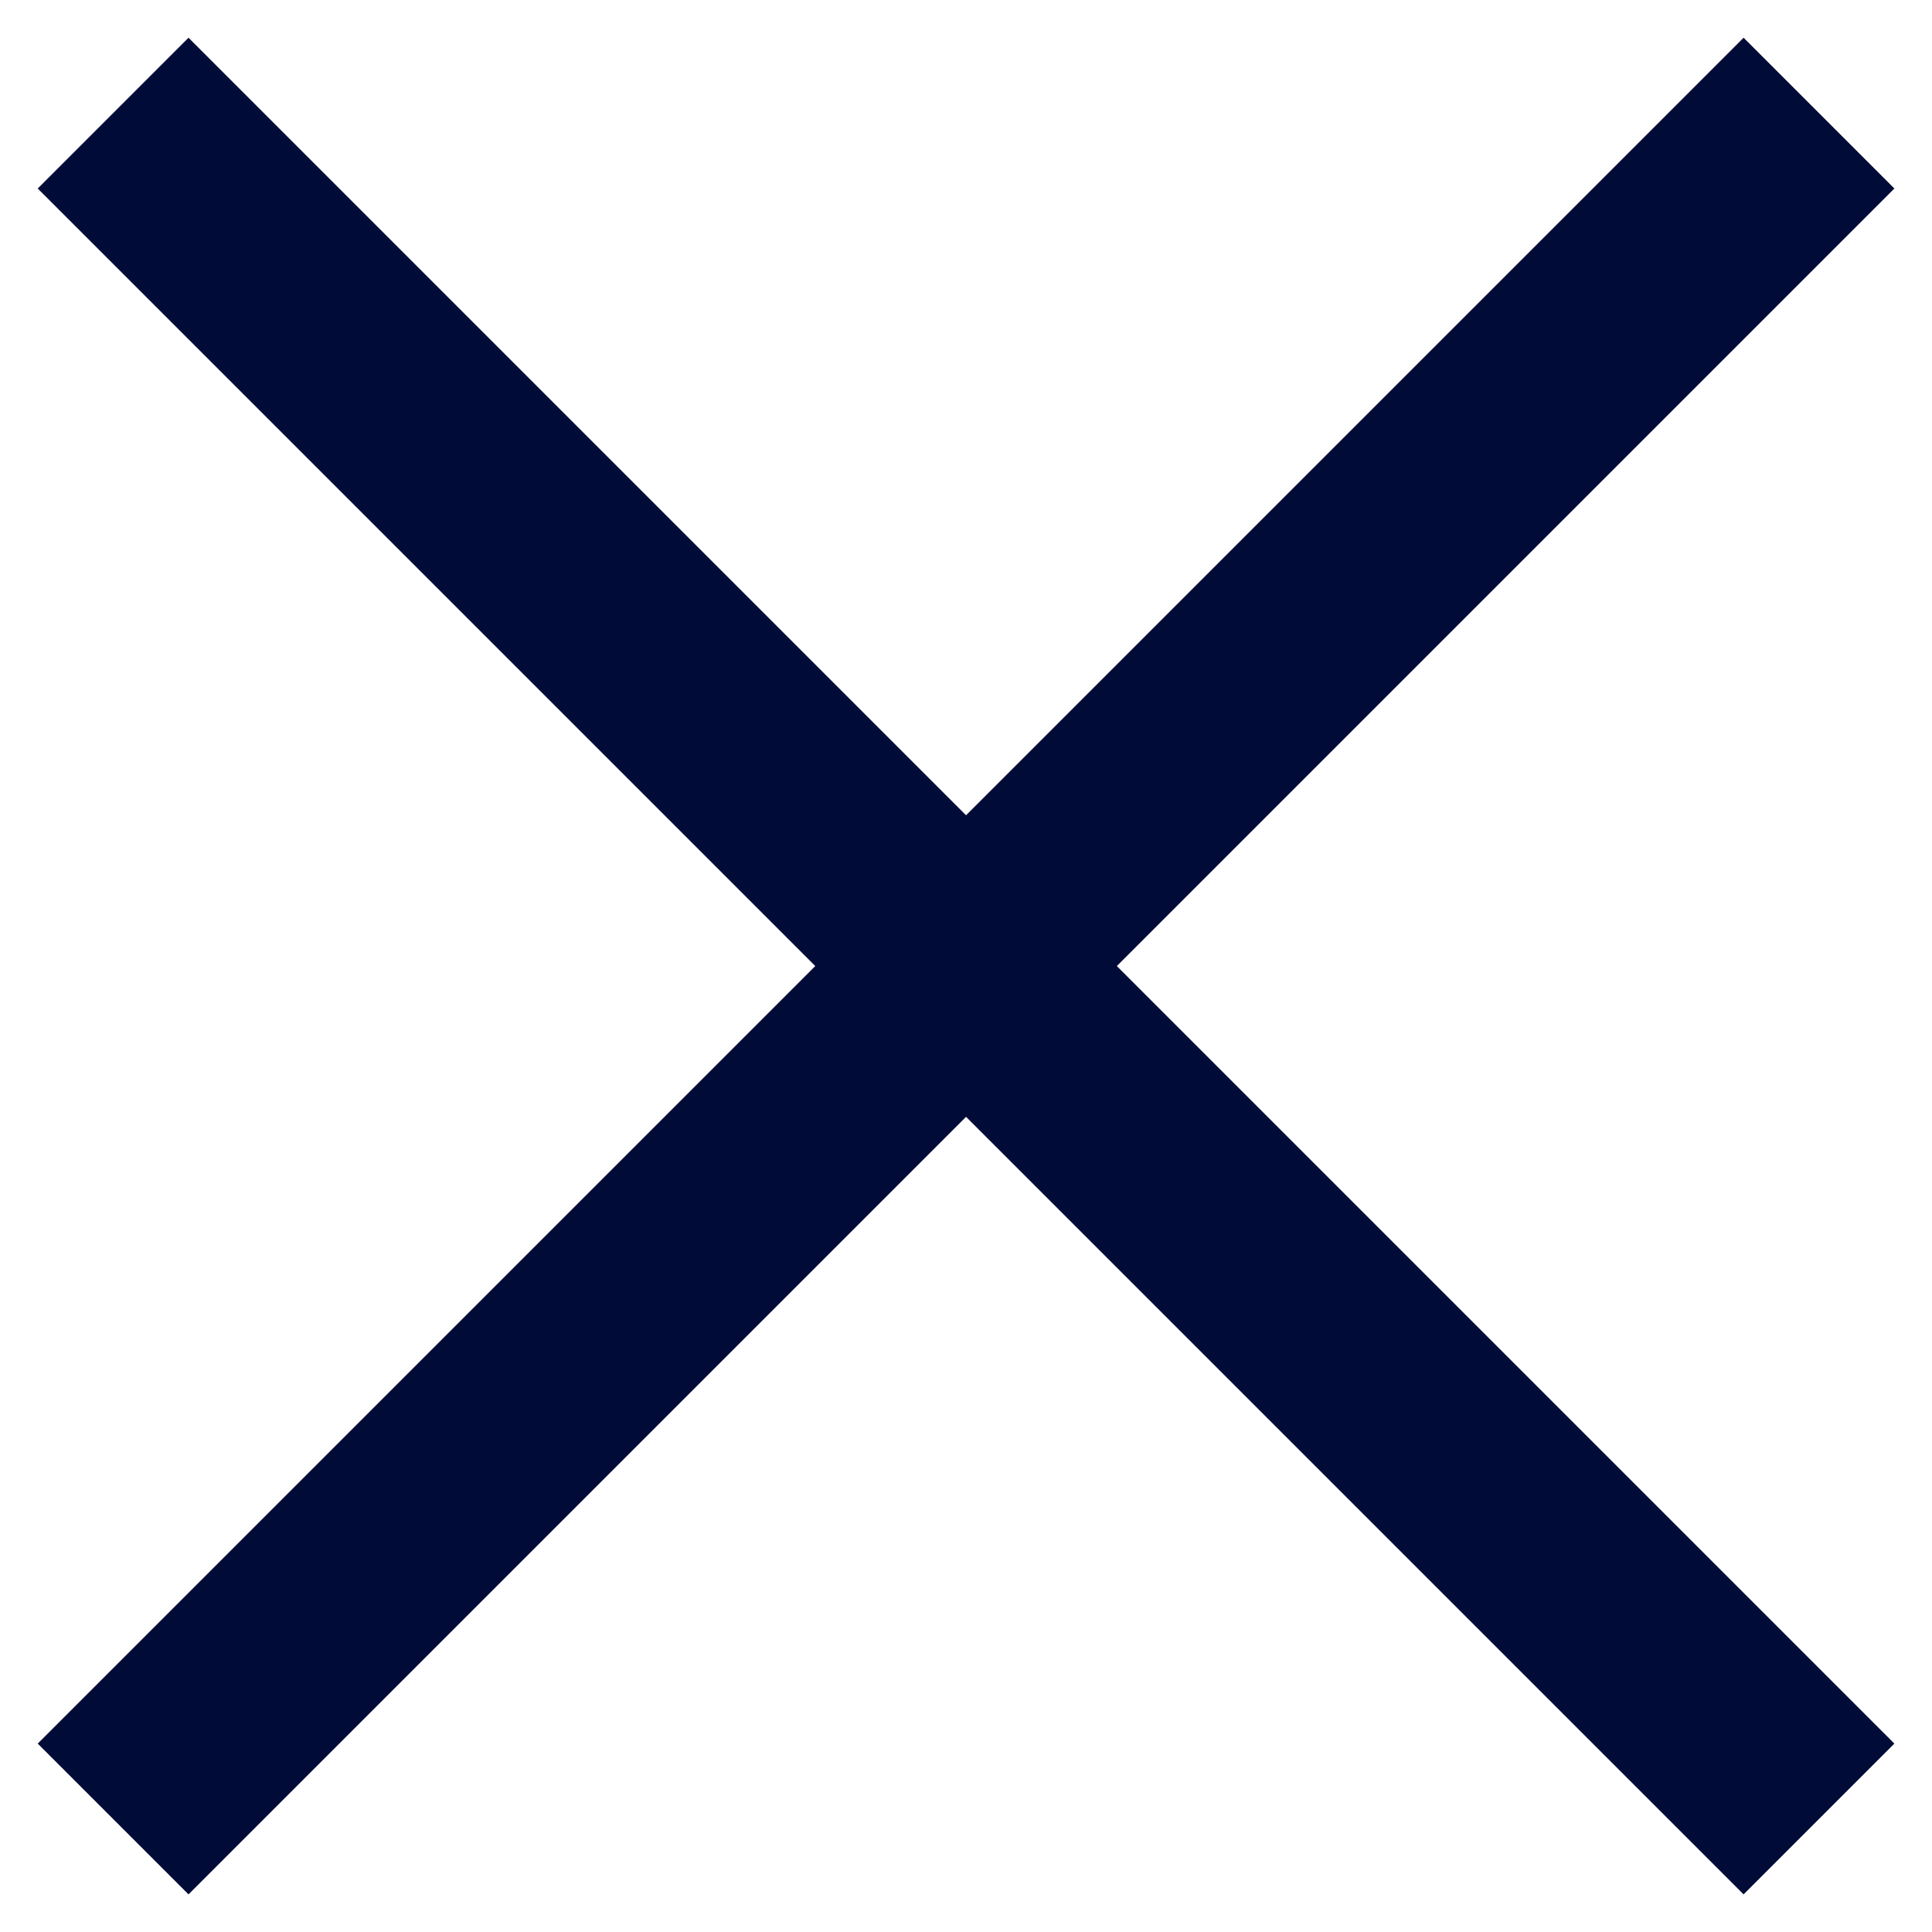 <svg xmlns="http://www.w3.org/2000/svg" width="18.121" height="18.121" viewBox="0 0 18.121 18.121">
  <defs>
    <style>
      .cls-1 {
        fill: none;
        stroke: #000b38;
        stroke-width: 2px;
      }
    </style>
  </defs>
  <g id="组_27716" data-name="组 27716" transform="translate(-14.939 -18.939)">
    <path id="路径_94745" data-name="路径 94745" class="cls-1" d="M2156.19,36.609l-8,8,8,8" transform="translate(-2124.19 -16.609)"/>
    <path id="路径_97129" data-name="路径 97129" class="cls-1" d="M2156.19,36.609l-8,8,8,8" transform="translate(2172.19 72.609) rotate(180)"/>
  </g>
</svg>
